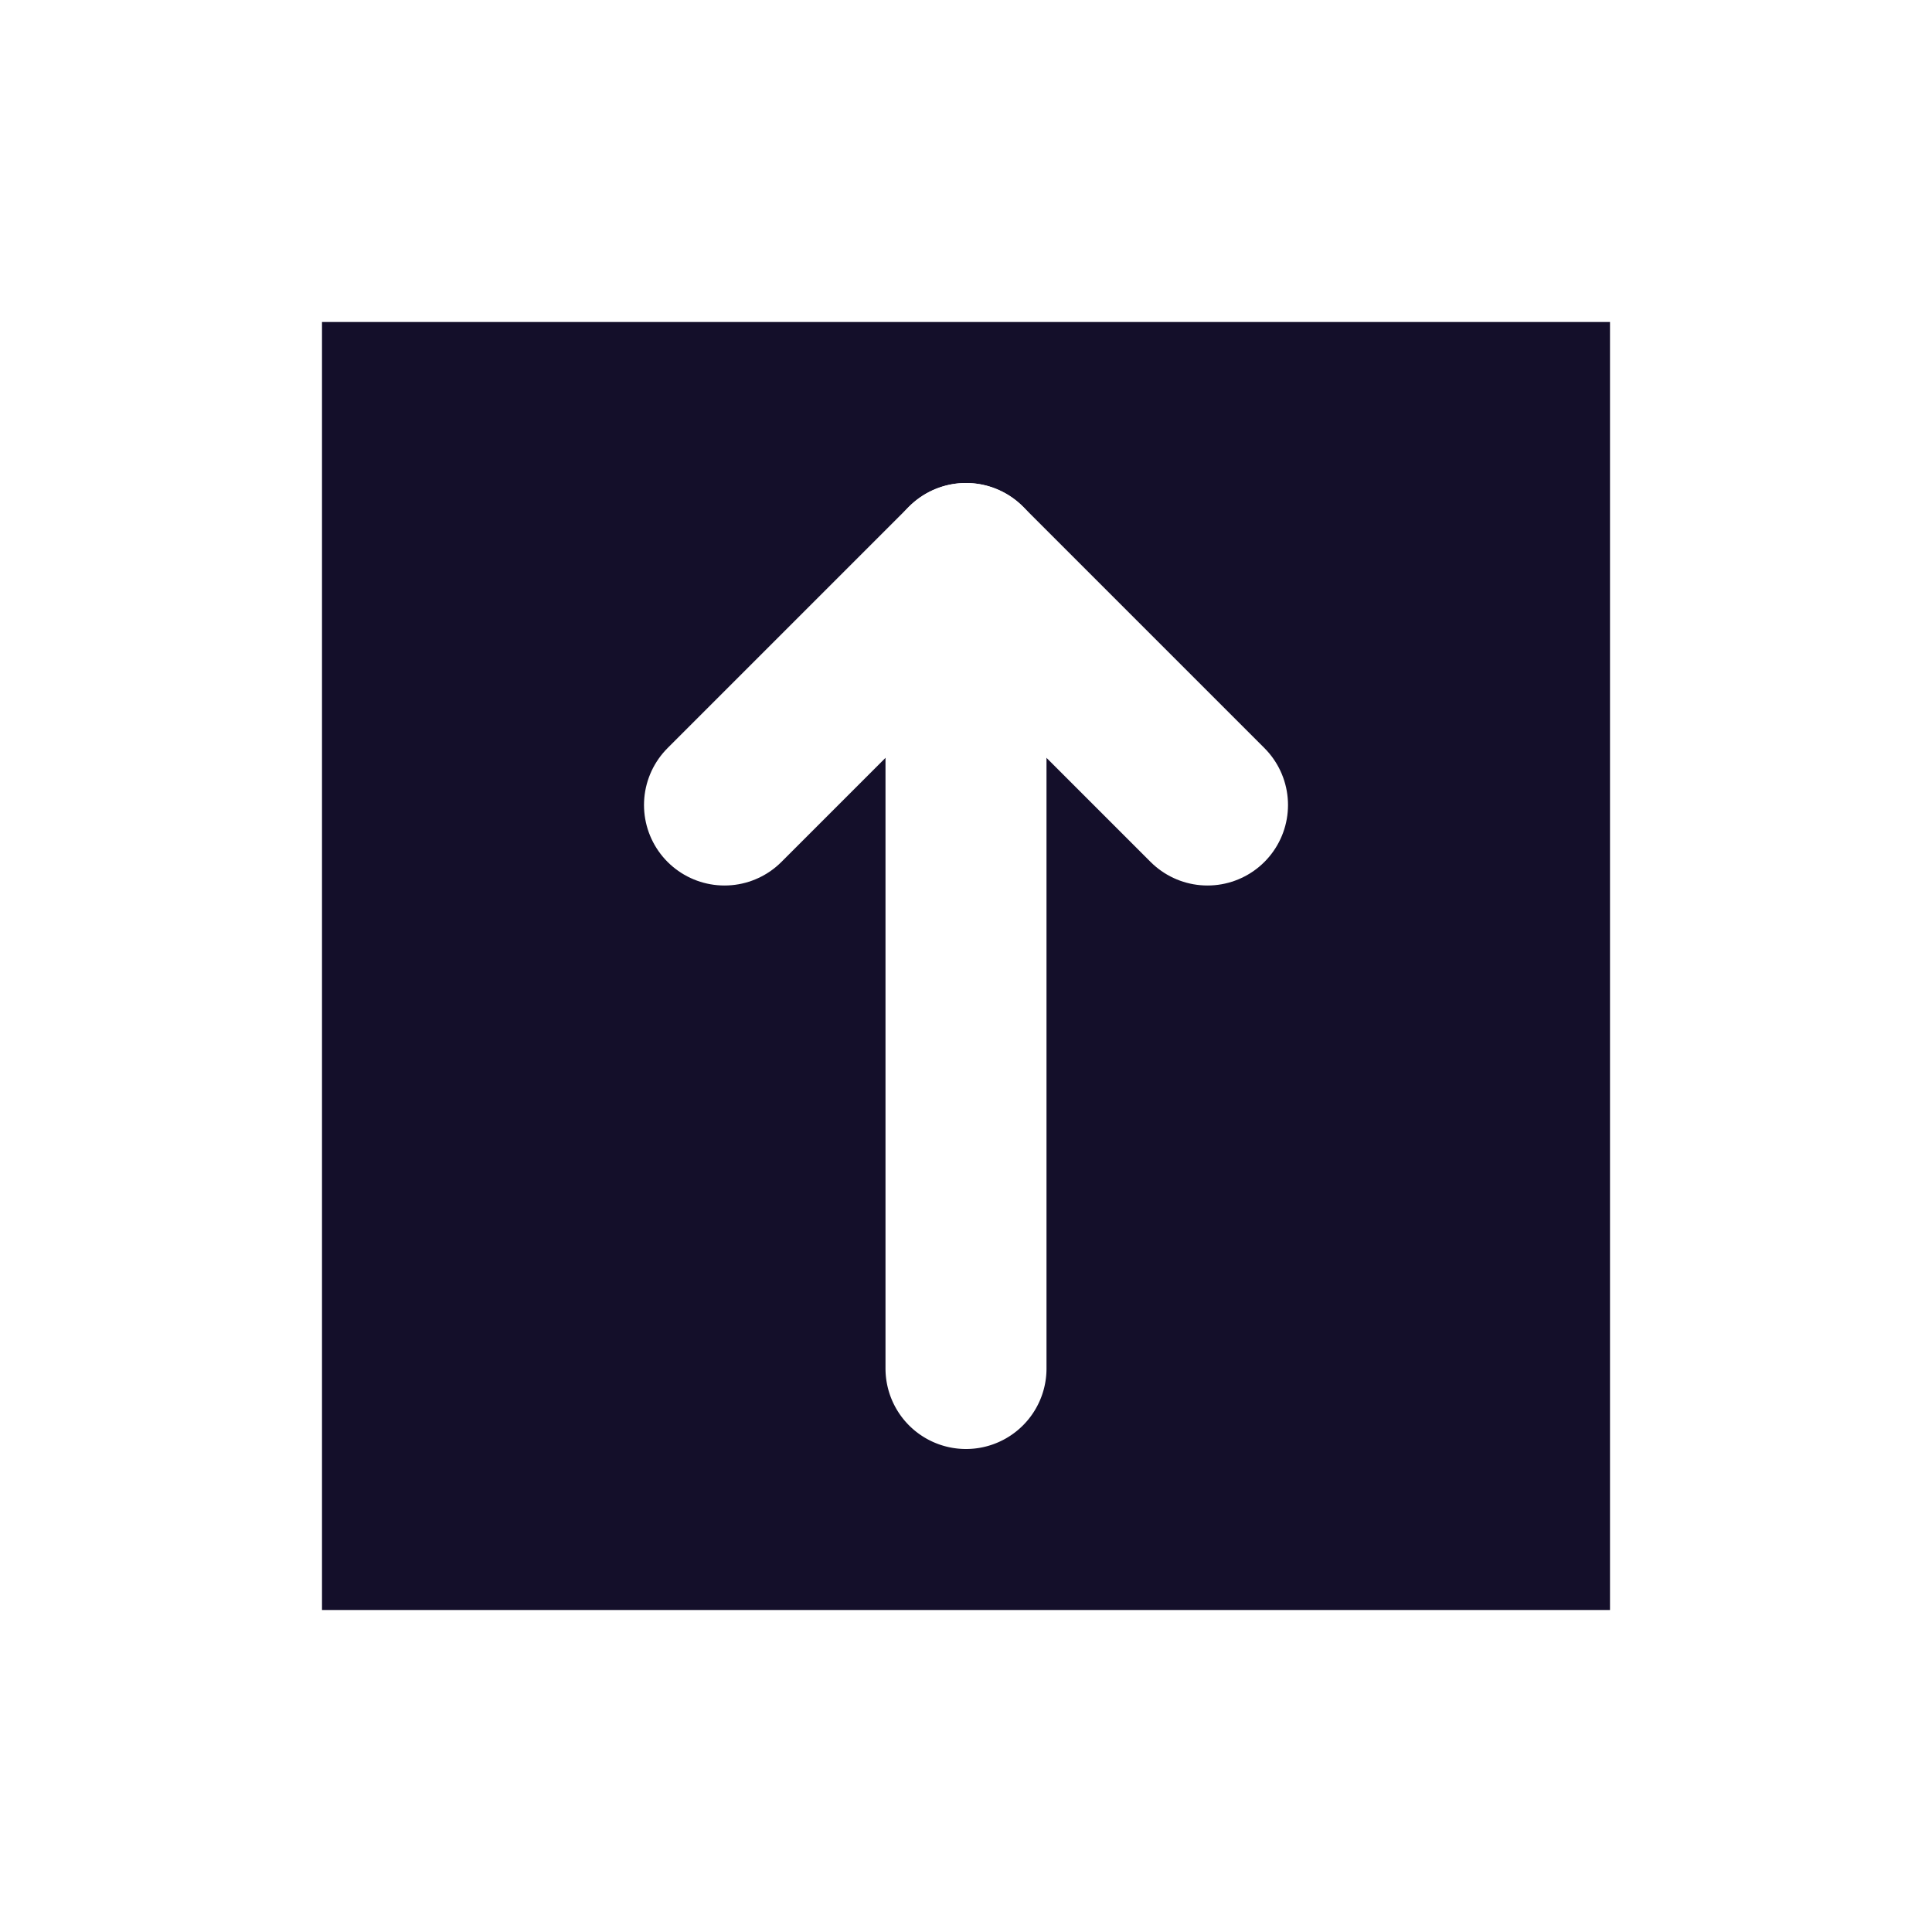 <?xml version="1.0" encoding="utf-8"?>
<svg fill="#000000" width="800px" height="800px" viewBox="0 0 24 24" id="up-square-2" data-name="Flat Line"
     xmlns="http://www.w3.org/2000/svg" class="icon flat-line">
    <rect id="secondary" x="3" y="3" width="18" height="18" rx="1"
          style="fill: rgb(20, 15, 42); stroke-width: 2;"></rect>
    <polyline id="primary" points="15 10 12 7 9 10"
              style="fill: none; stroke: rgb(255, 2555, 255); stroke-linecap: round; stroke-linejoin: round; stroke-width: 2;"></polyline>
    <path id="primary-2"
          d="M12,17V7m9,13V4a1,1,0,0,0-1-1H4A1,1,0,0,0,3,4V20a1,1,0,0,0,1,1H20A1,1,0,0,0,21,20Z"
          style="fill: none; stroke: rgb(255, 2555, 255); stroke-linecap: round; stroke-linejoin: round; stroke-width: 2;"></path>
</svg>